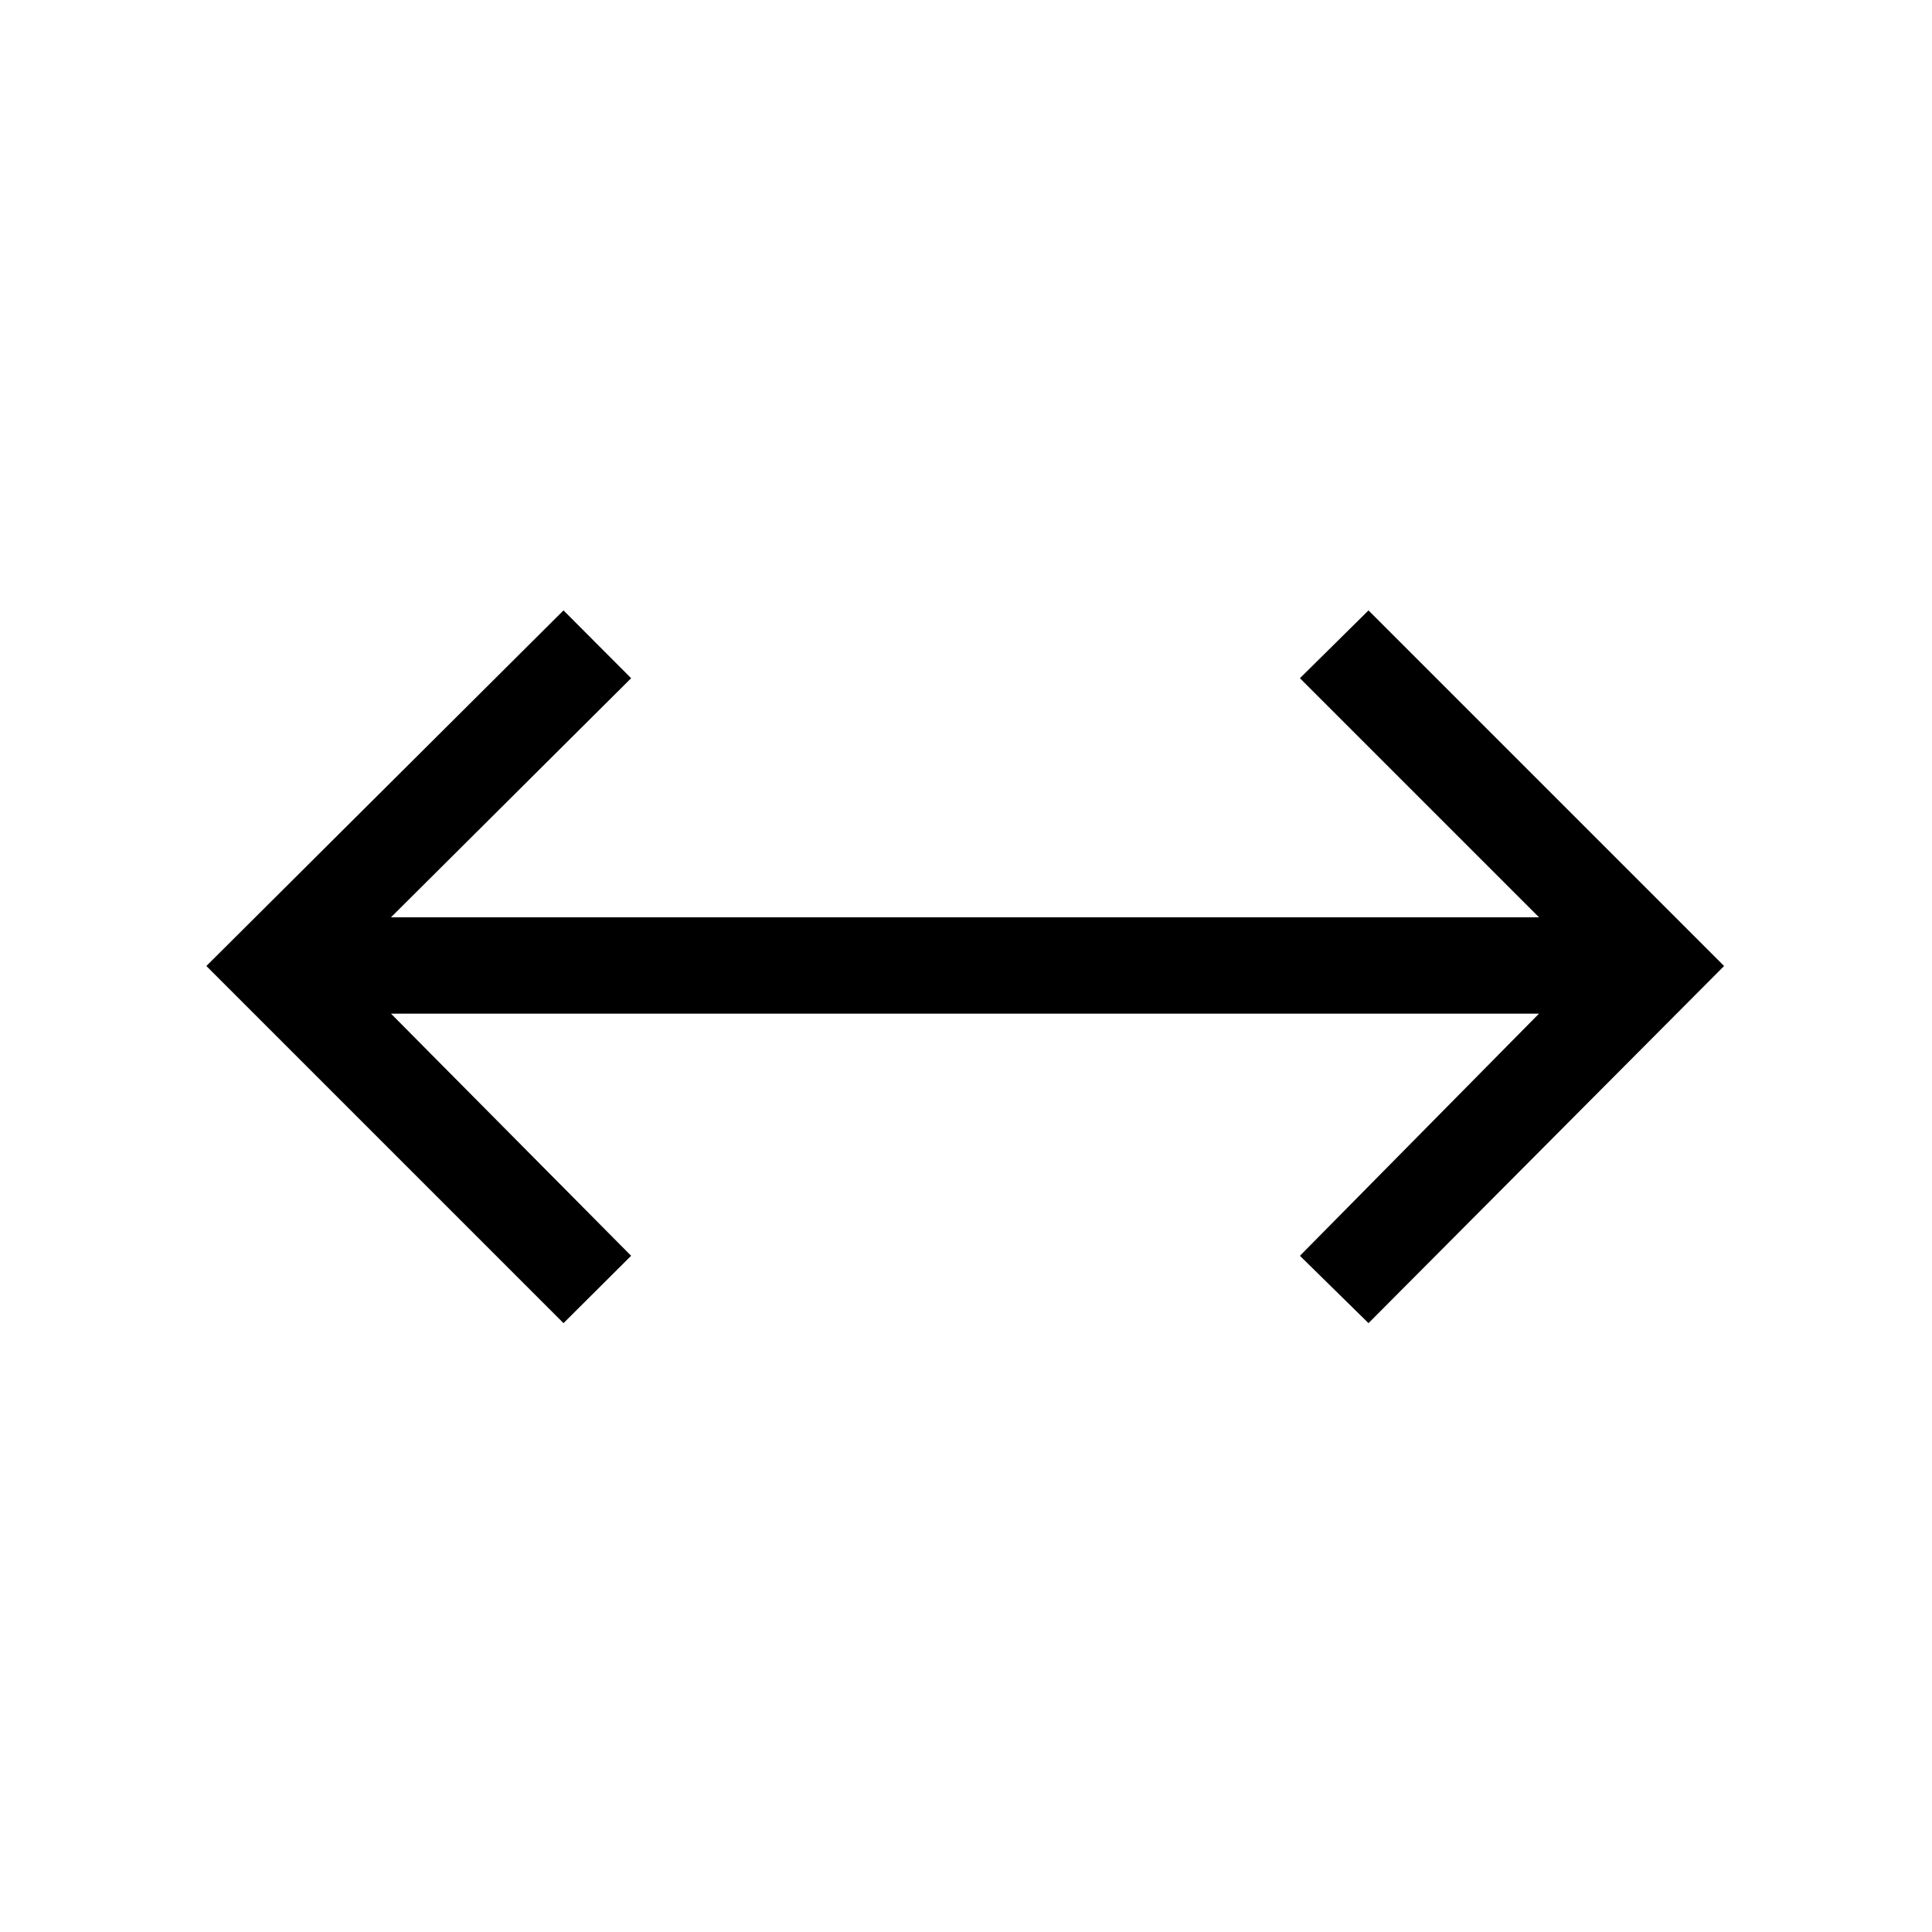 <svg xmlns="http://www.w3.org/2000/svg" height="40" viewBox="0 96 960 960" width="40"><path d="M280 753.461 102.539 576 280 399.309 313.602 433 194.28 551.796h570.44L645.924 433 680 399.309 856.691 576 680 753.461 645.924 720 764.72 599.679H194.28L313.602 720 280 753.461Z"/></svg>